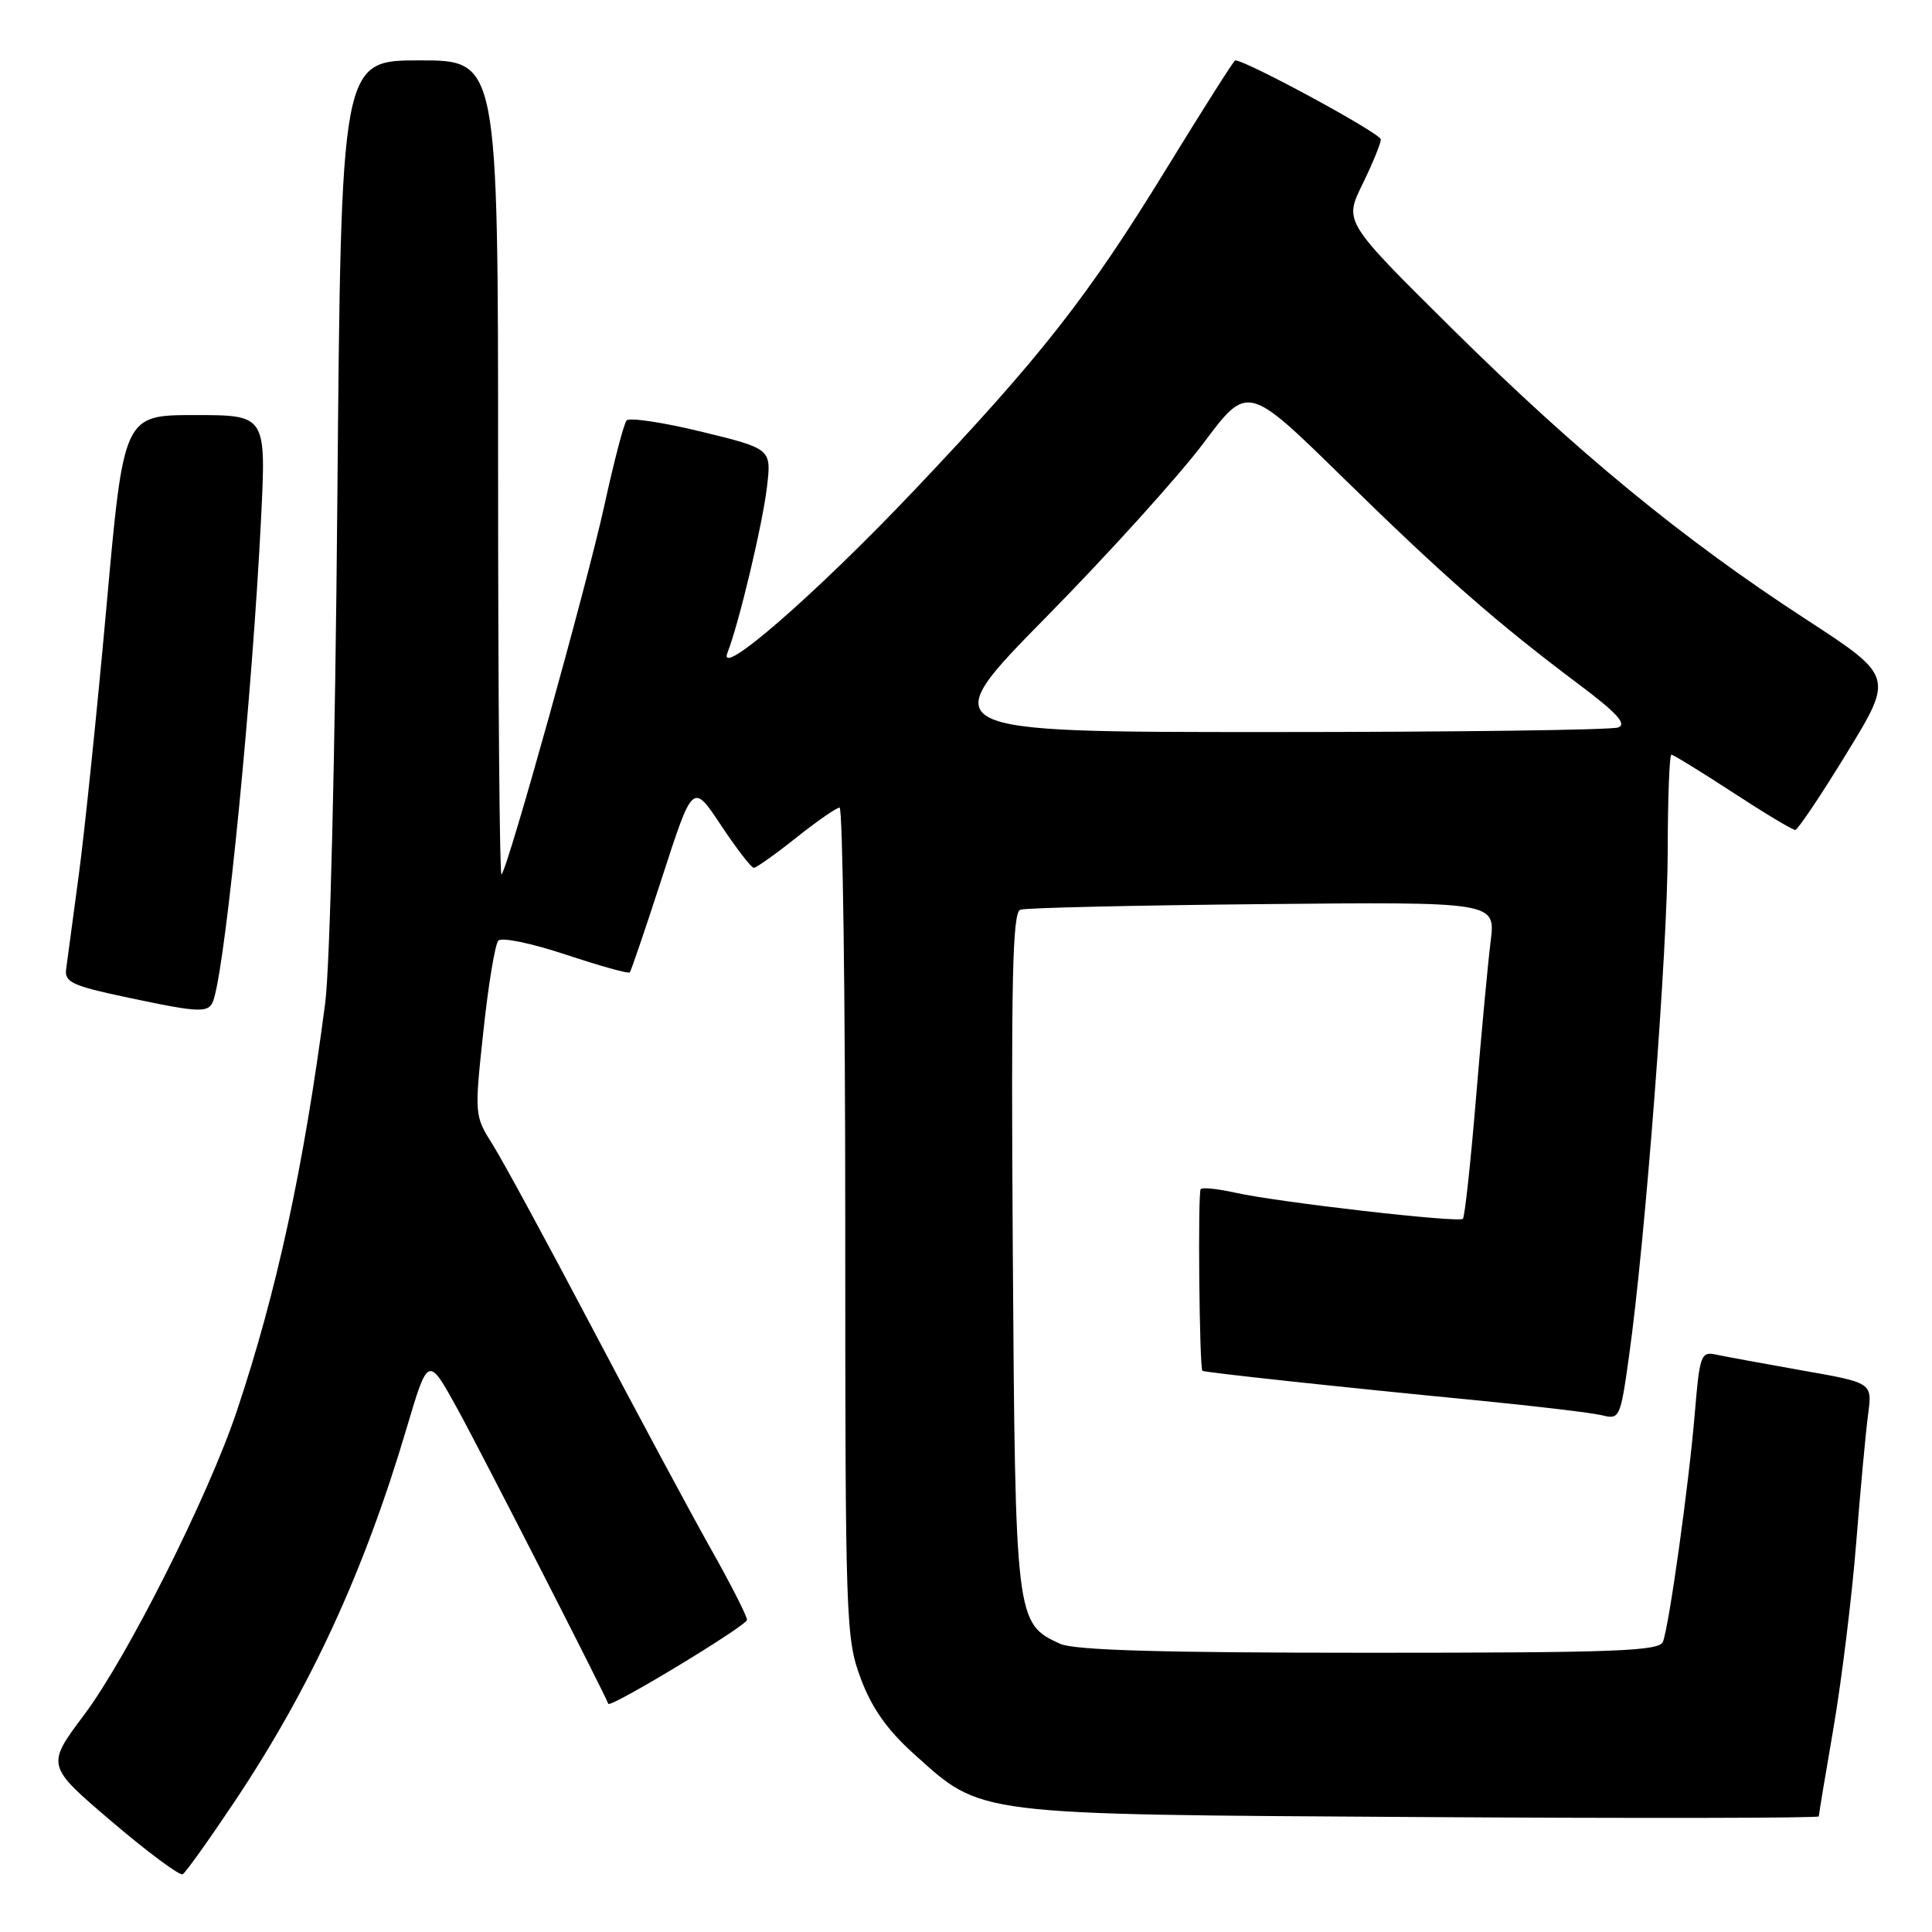 <?xml version="1.0" encoding="UTF-8" standalone="no"?>
<!DOCTYPE svg PUBLIC "-//W3C//DTD SVG 1.1//EN" "http://www.w3.org/Graphics/SVG/1.1/DTD/svg11.dtd" >
<svg xmlns="http://www.w3.org/2000/svg" xmlns:xlink="http://www.w3.org/1999/xlink" version="1.1" viewBox="0 0 256 256">
 <g >
 <path fill="currentColor"
d=" M 31.05 238.77 C 41.12 223.71 48.25 208.25 53.87 189.27 C 56.73 179.63 56.73 179.63 60.61 186.68 C 63.58 192.06 80.07 224.32 80.60 225.76 C 80.82 226.39 98.96 215.41 98.98 214.64 C 98.99 214.16 96.82 209.89 94.14 205.14 C 91.47 200.39 84.43 187.28 78.49 176.00 C 72.55 164.72 66.61 153.77 65.27 151.65 C 62.87 147.84 62.86 147.71 64.05 136.65 C 64.70 130.52 65.60 125.11 66.03 124.64 C 66.47 124.16 70.49 125.00 74.97 126.49 C 79.46 127.98 83.27 129.05 83.45 128.85 C 83.62 128.66 85.57 122.93 87.78 116.11 C 91.80 103.72 91.80 103.72 95.54 109.36 C 97.60 112.46 99.56 115.00 99.89 114.99 C 100.23 114.98 102.75 113.19 105.50 111.00 C 108.25 108.81 110.84 107.02 111.25 107.01 C 111.66 107.00 112.00 131.73 112.00 161.96 C 112.00 214.98 112.07 217.12 114.06 222.42 C 115.51 226.31 117.56 229.22 121.06 232.37 C 130.23 240.61 128.52 240.40 188.25 240.77 C 217.26 240.95 241.00 240.91 241.00 240.68 C 241.00 240.45 241.88 235.14 242.96 228.88 C 244.03 222.62 245.38 211.65 245.95 204.50 C 246.52 197.35 247.23 189.64 247.54 187.36 C 248.09 183.22 248.09 183.22 238.79 181.59 C 233.68 180.68 228.55 179.74 227.38 179.49 C 225.39 179.06 225.21 179.55 224.57 187.26 C 223.79 196.66 221.18 215.36 220.35 217.54 C 219.87 218.78 214.12 219.00 181.44 219.00 C 153.84 219.00 142.36 218.67 140.47 217.81 C 134.58 215.12 134.53 214.71 134.20 165.74 C 133.96 129.73 134.16 120.89 135.20 120.54 C 135.92 120.29 150.38 119.96 167.33 119.80 C 198.17 119.50 198.17 119.50 197.52 124.71 C 197.16 127.57 196.29 136.92 195.58 145.48 C 194.87 154.04 194.09 161.25 193.84 161.50 C 193.28 162.05 169.28 159.30 163.64 158.03 C 161.39 157.53 159.35 157.31 159.10 157.56 C 158.70 157.97 158.92 181.29 159.33 181.64 C 159.57 181.85 178.03 183.84 195.18 185.50 C 203.25 186.29 210.94 187.20 212.27 187.53 C 214.61 188.12 214.71 187.90 215.86 179.66 C 218.02 164.27 220.97 125.71 220.98 112.75 C 220.99 105.74 221.21 100.00 221.47 100.00 C 221.73 100.00 225.38 102.25 229.60 105.00 C 233.81 107.75 237.54 109.99 237.88 109.97 C 238.22 109.95 241.30 105.37 244.71 99.78 C 250.93 89.63 250.93 89.63 239.21 82.00 C 222.93 71.41 208.92 59.89 192.30 43.44 C 178.10 29.38 178.10 29.38 180.52 24.44 C 181.85 21.72 182.95 19.04 182.97 18.48 C 182.99 17.69 165.13 8.00 163.67 8.00 C 163.50 8.00 159.43 14.41 154.62 22.25 C 144.13 39.36 137.98 47.21 121.11 65.00 C 108.00 78.82 94.94 90.16 96.40 86.47 C 97.91 82.63 101.05 69.46 101.63 64.50 C 102.22 59.47 102.22 59.47 92.94 57.20 C 87.84 55.96 83.37 55.29 83.02 55.72 C 82.66 56.15 81.34 61.21 80.08 66.98 C 77.80 77.39 67.32 115.01 66.45 115.88 C 66.20 116.13 66.00 91.96 66.00 62.17 C 66.00 8.00 66.00 8.00 55.60 8.00 C 45.20 8.00 45.20 8.00 44.70 66.25 C 44.41 100.12 43.73 128.06 43.08 133.00 C 40.23 154.74 36.68 171.15 31.37 187.00 C 27.61 198.23 16.87 219.61 11.15 227.22 C 6.11 233.95 6.11 233.95 14.80 241.36 C 19.59 245.44 23.82 248.58 24.21 248.35 C 24.60 248.12 27.68 243.81 31.05 238.77 Z  M 28.37 132.25 C 30.05 126.45 33.45 91.70 34.59 68.75 C 35.27 55.00 35.27 55.00 25.83 55.00 C 16.39 55.00 16.39 55.00 14.12 80.25 C 12.87 94.14 11.21 110.22 10.43 116.00 C 9.65 121.78 8.90 127.38 8.76 128.45 C 8.54 130.12 9.62 130.63 16.50 132.09 C 26.97 134.31 27.77 134.32 28.37 132.25 Z  M 138.64 81.75 C 146.90 73.36 156.27 62.99 159.48 58.70 C 165.31 50.91 165.31 50.91 177.91 63.25 C 191.27 76.34 198.34 82.53 209.26 90.72 C 214.24 94.46 215.60 95.94 214.42 96.39 C 213.55 96.73 192.77 97.00 168.24 97.00 C 123.64 97.00 123.64 97.00 138.64 81.75 Z "/>
</g>
</svg>